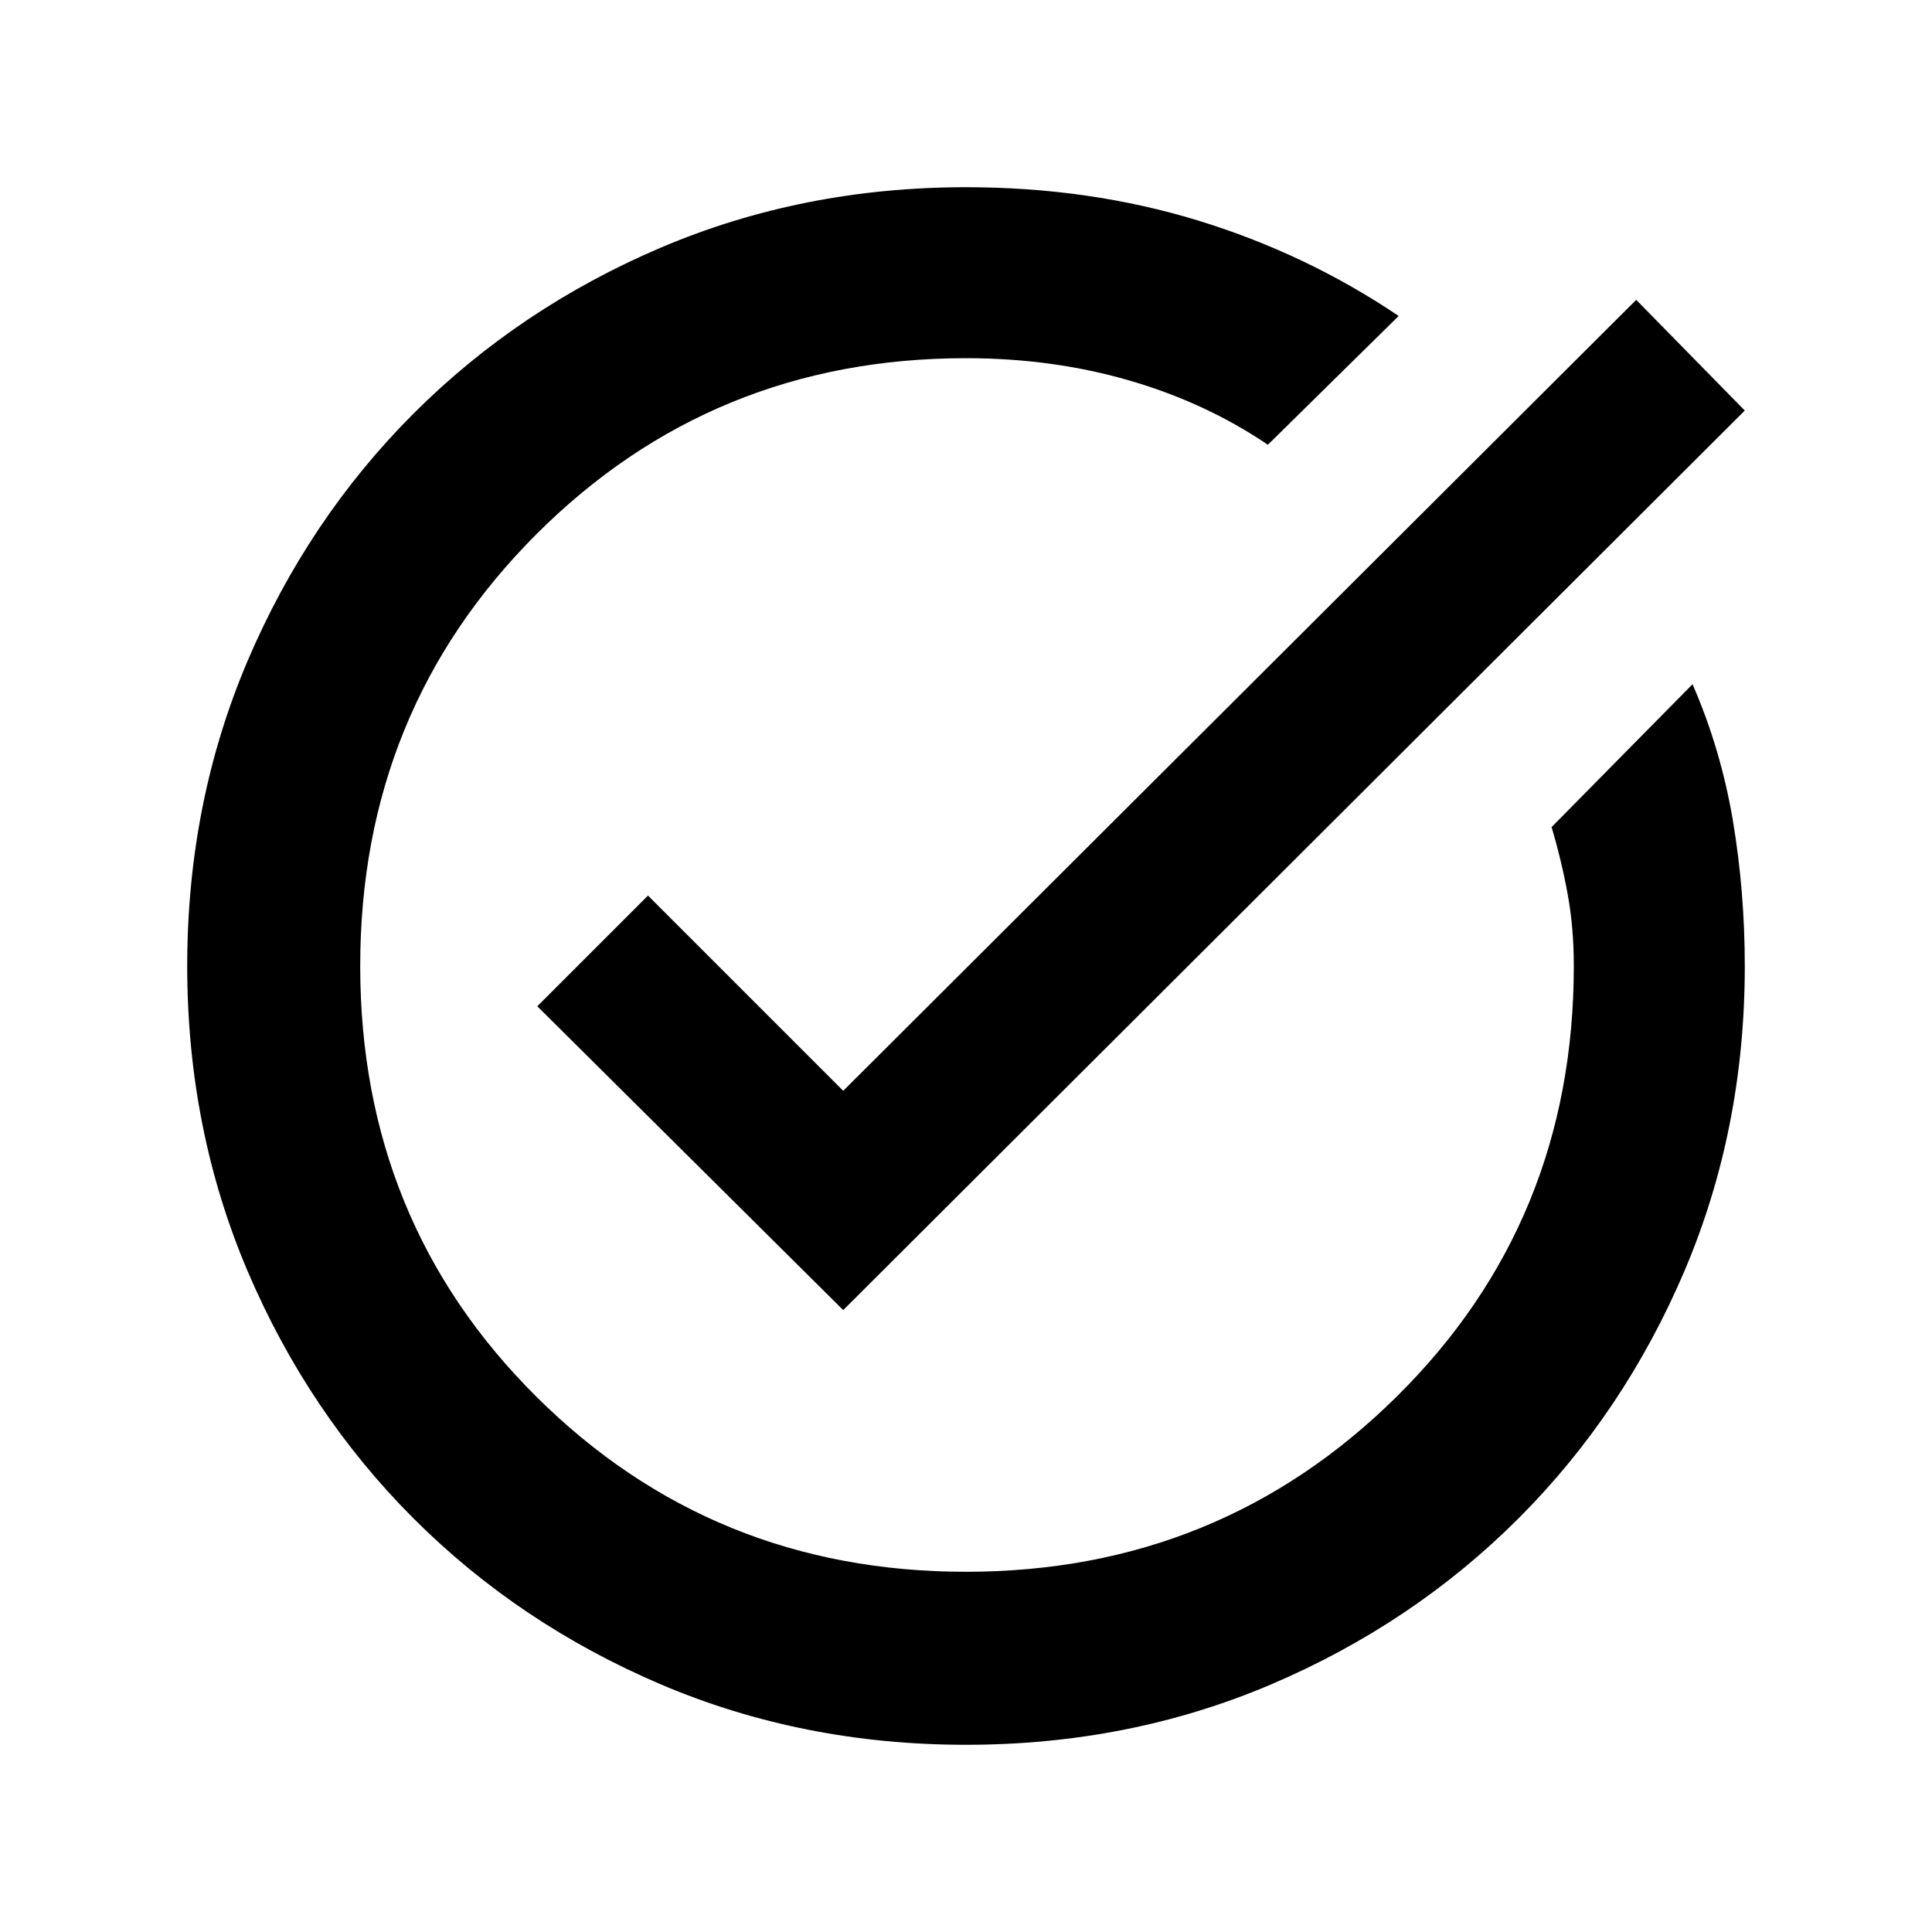 <svg xmlns="http://www.w3.org/2000/svg" height="20" width="20"><path d="M10 18.062Q8.312 18.062 6.844 17.438Q5.375 16.812 4.281 15.719Q3.188 14.625 2.562 13.156Q1.938 11.688 1.938 10Q1.938 8.312 2.562 6.844Q3.188 5.375 4.281 4.281Q5.375 3.188 6.844 2.562Q8.312 1.938 10 1.938Q11.271 1.938 12.396 2.281Q13.521 2.625 14.479 3.271L13.125 4.604Q12.479 4.167 11.688 3.938Q10.896 3.708 10 3.708Q7.375 3.708 5.552 5.531Q3.729 7.354 3.729 10Q3.729 12.646 5.552 14.458Q7.375 16.271 10 16.271Q12.625 16.271 14.458 14.458Q16.292 12.646 16.292 10Q16.292 9.604 16.229 9.26Q16.167 8.917 16.062 8.562L17.521 7.083Q17.812 7.75 17.938 8.49Q18.062 9.229 18.062 10Q18.062 11.688 17.438 13.156Q16.812 14.625 15.719 15.719Q14.625 16.812 13.156 17.438Q11.688 18.062 10 18.062ZM8.729 13.562 5.562 10.417 6.708 9.271 8.729 11.292 16.938 3.104 18.062 4.25Z"/></svg>